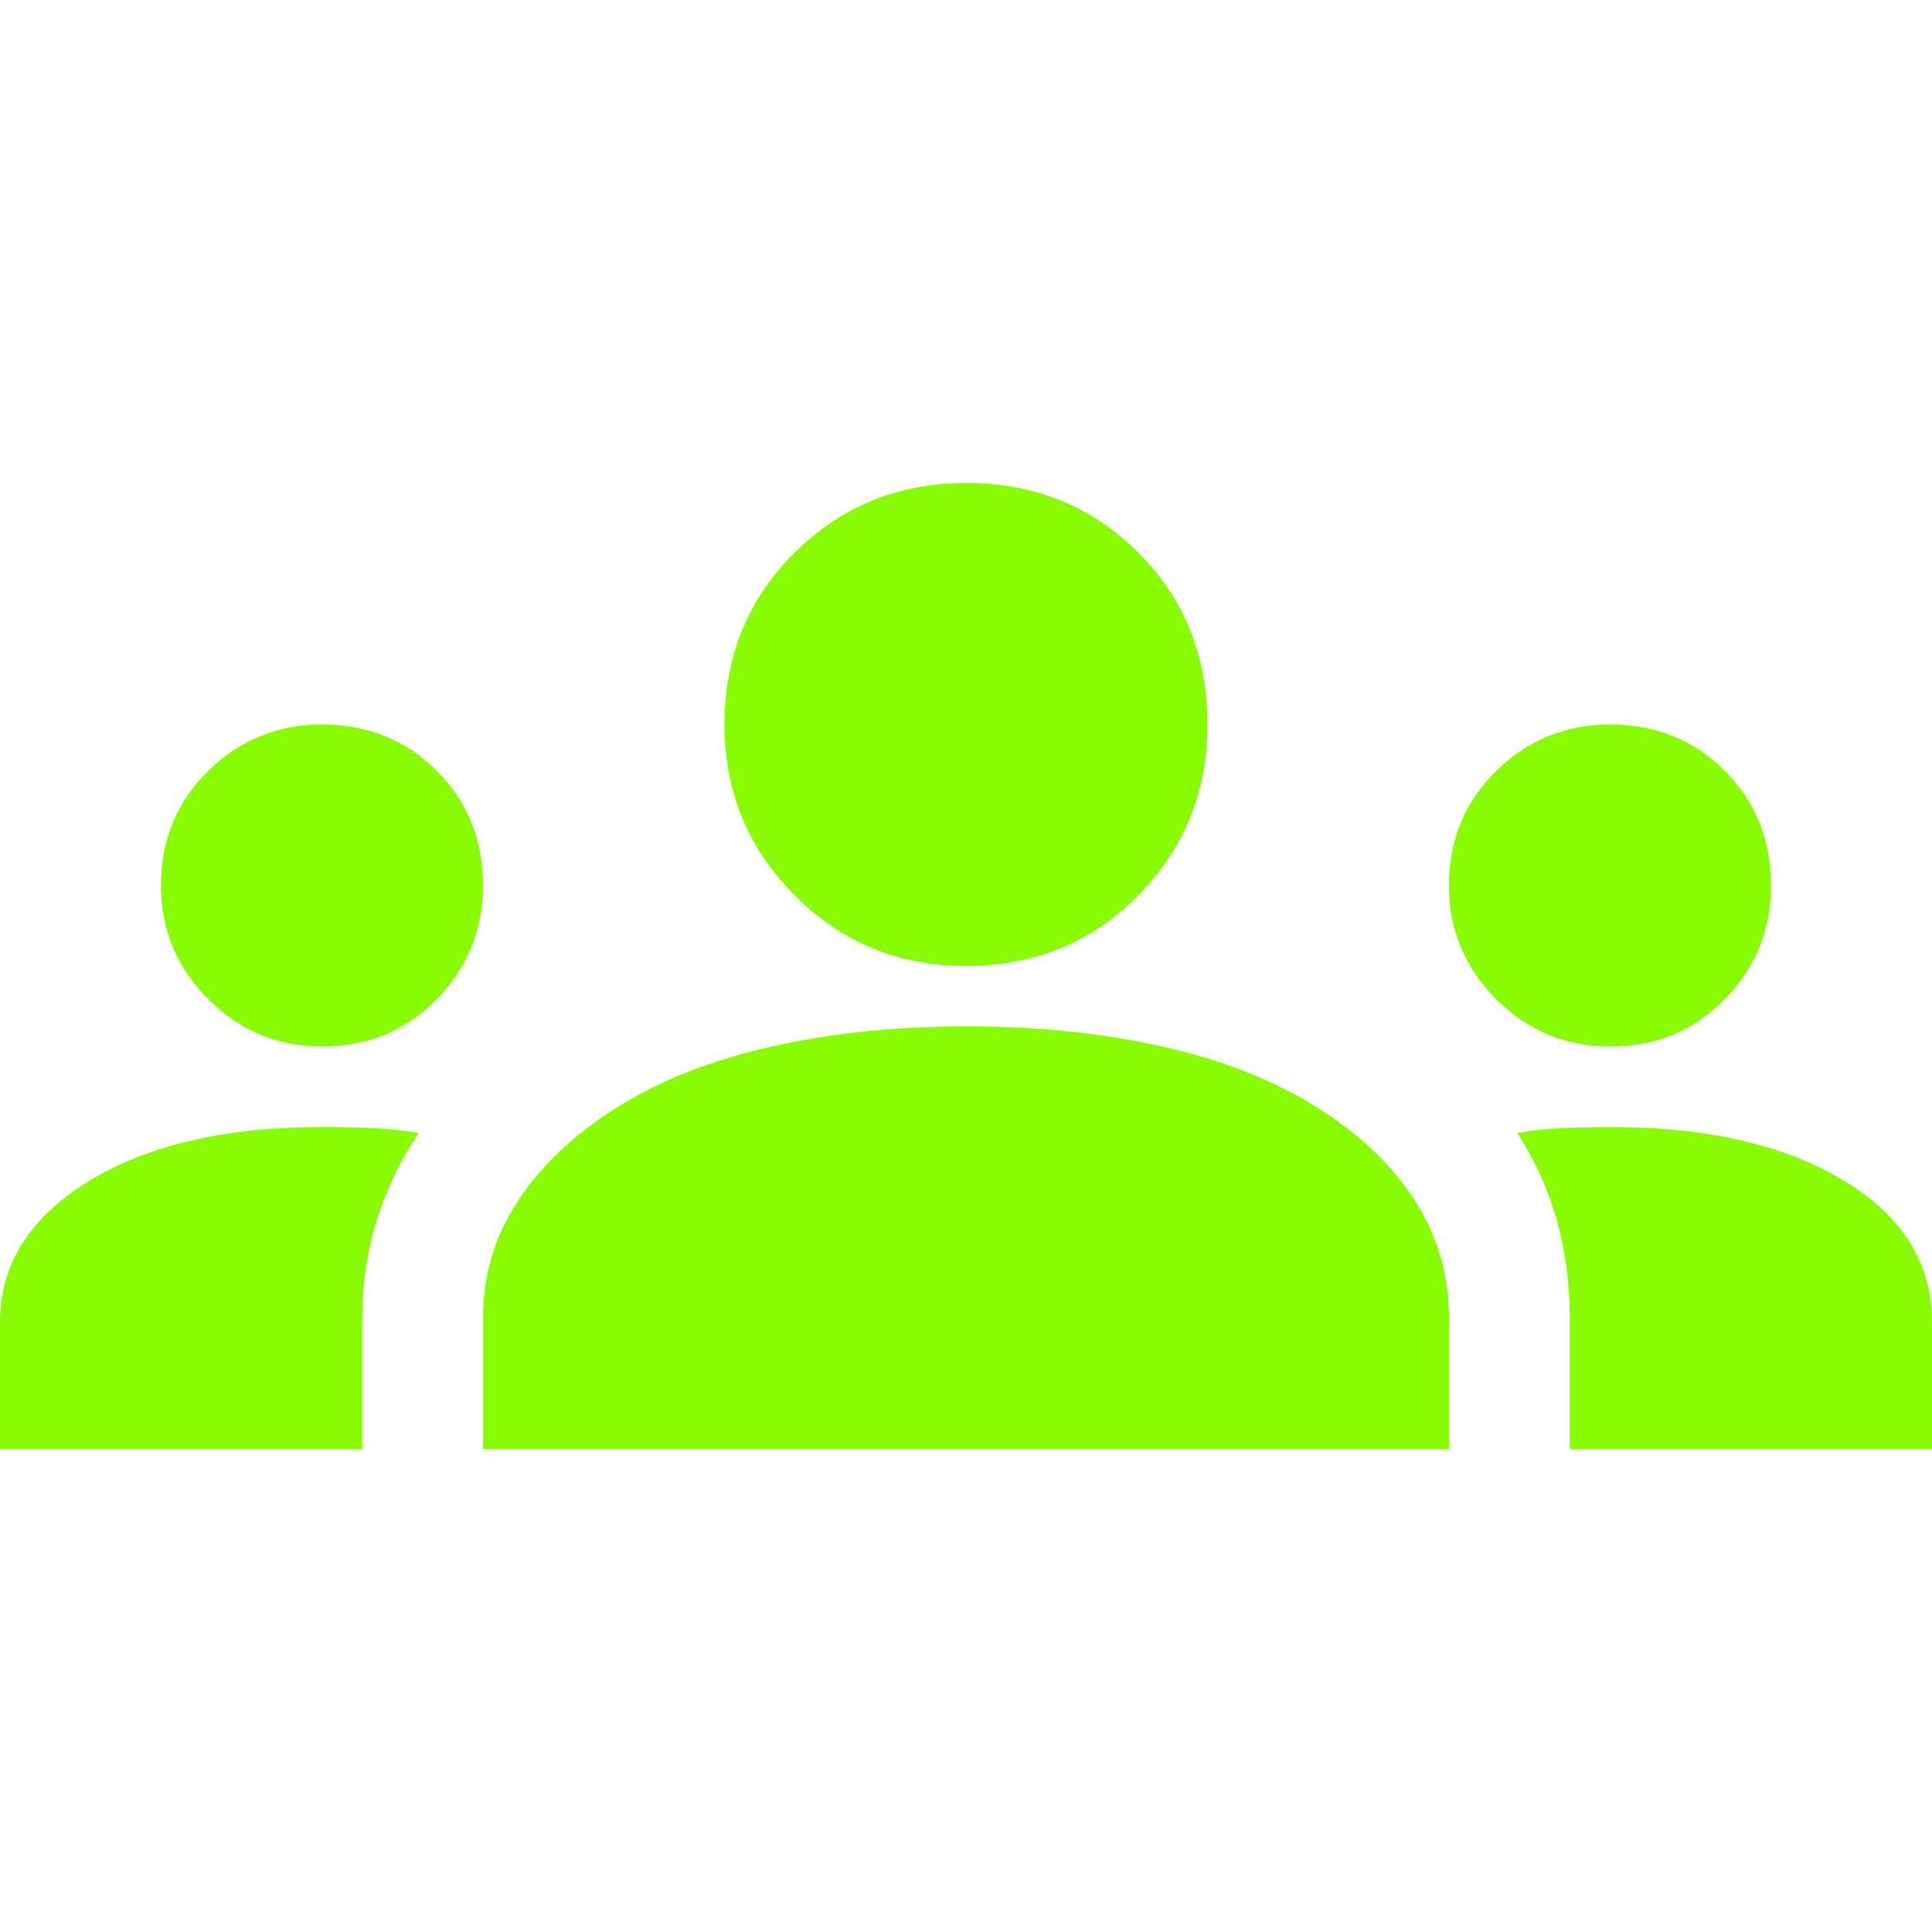 <svg xmlns="http://www.w3.org/2000/svg" fill="#88fc03" viewBox="0 0 24 24">
    <path d="M0 18v-1.575q0-1.075 1.1-1.75T4 14q.325 0 .625.013t.575.062q-.35.525-.525 1.1t-.175 1.2V18H0Zm6 0v-1.625q0-.8.438-1.463t1.237-1.162q.8-.5 1.913-.75T12 12.75q1.325 0 2.438.25t1.912.75q.8.5 1.225 1.163T18 16.375V18H6Zm13.5 0v-1.625q0-.65-.163-1.225t-.487-1.075q.275-.05.563-.062T20 14q1.8 0 2.9.663t1.1 1.762V18h-4.5ZM4 13q-.825 0-1.413-.588T2 11q0-.85.588-1.425T4 9q.85 0 1.425.575T6 11q0 .825-.575 1.413T4 13Zm16 0q-.825 0-1.413-.588T18 11q0-.85.588-1.425T20 9q.85 0 1.425.575T22 11q0 .825-.575 1.413T20 13Zm-8-1q-1.25 0-2.125-.875T9 9q0-1.275.875-2.138T12 6q1.275 0 2.138.863T15 9q0 1.25-.863 2.125T12 12Z" />
</svg>